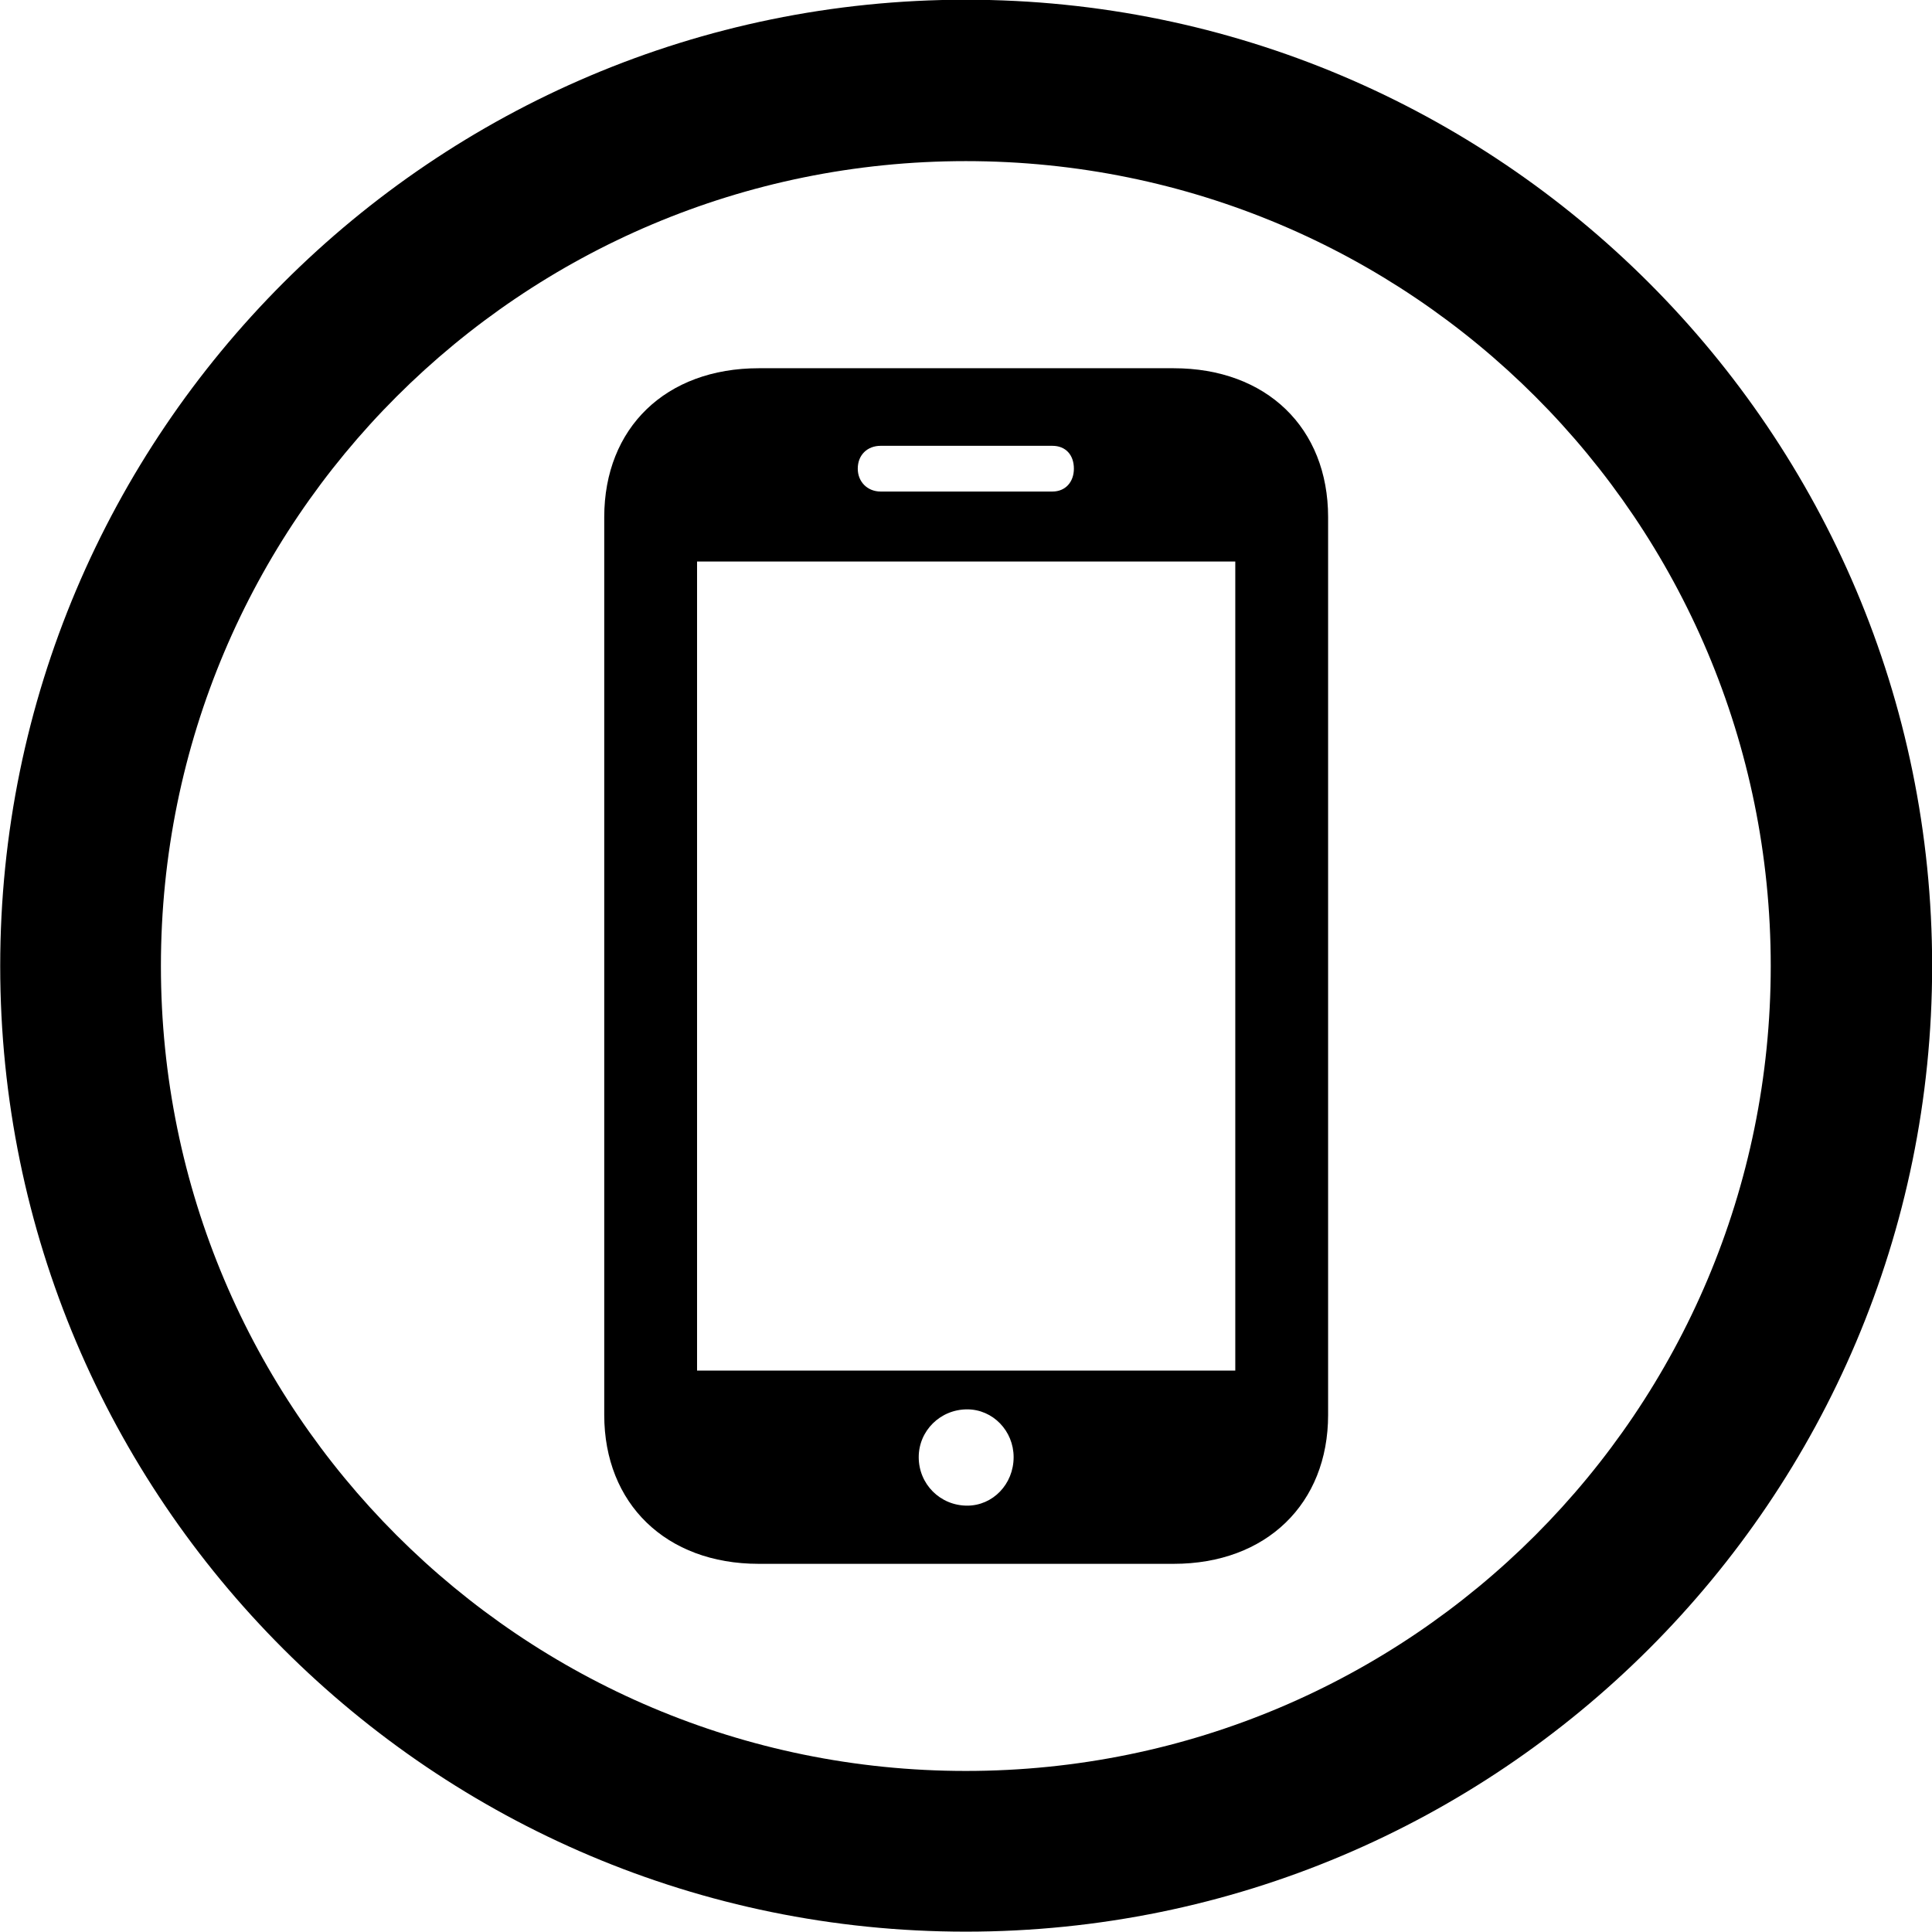 <svg viewBox="0 0 27.891 27.891" xmlns="http://www.w3.org/2000/svg"><path d="M13.943 27.886C21.643 27.886 27.893 21.646 27.893 13.946C27.893 6.246 21.643 -0.004 13.943 -0.004C6.253 -0.004 0.003 6.246 0.003 13.946C0.003 21.646 6.253 27.886 13.943 27.886ZM13.943 25.566C7.523 25.566 2.323 20.366 2.323 13.946C2.323 7.516 7.523 2.326 13.943 2.326C20.373 2.326 25.563 7.516 25.563 13.946C25.563 20.366 20.373 25.566 13.943 25.566ZM8.723 20.426C8.723 21.706 9.613 22.576 10.953 22.576H16.943C18.283 22.576 19.173 21.706 19.173 20.426V7.466C19.173 6.176 18.283 5.316 16.943 5.316H10.953C9.613 5.316 8.723 6.176 8.723 7.466ZM12.383 6.766C12.383 6.566 12.523 6.436 12.713 6.436H15.193C15.383 6.436 15.503 6.566 15.503 6.766C15.503 6.956 15.383 7.096 15.193 7.096H12.713C12.523 7.096 12.383 6.956 12.383 6.766ZM10.063 19.786V8.106H17.833V19.786ZM13.963 21.736C13.573 21.736 13.263 21.426 13.263 21.036C13.263 20.656 13.573 20.346 13.963 20.346C14.333 20.346 14.633 20.656 14.633 21.036C14.633 21.426 14.333 21.736 13.963 21.736Z" /></svg>